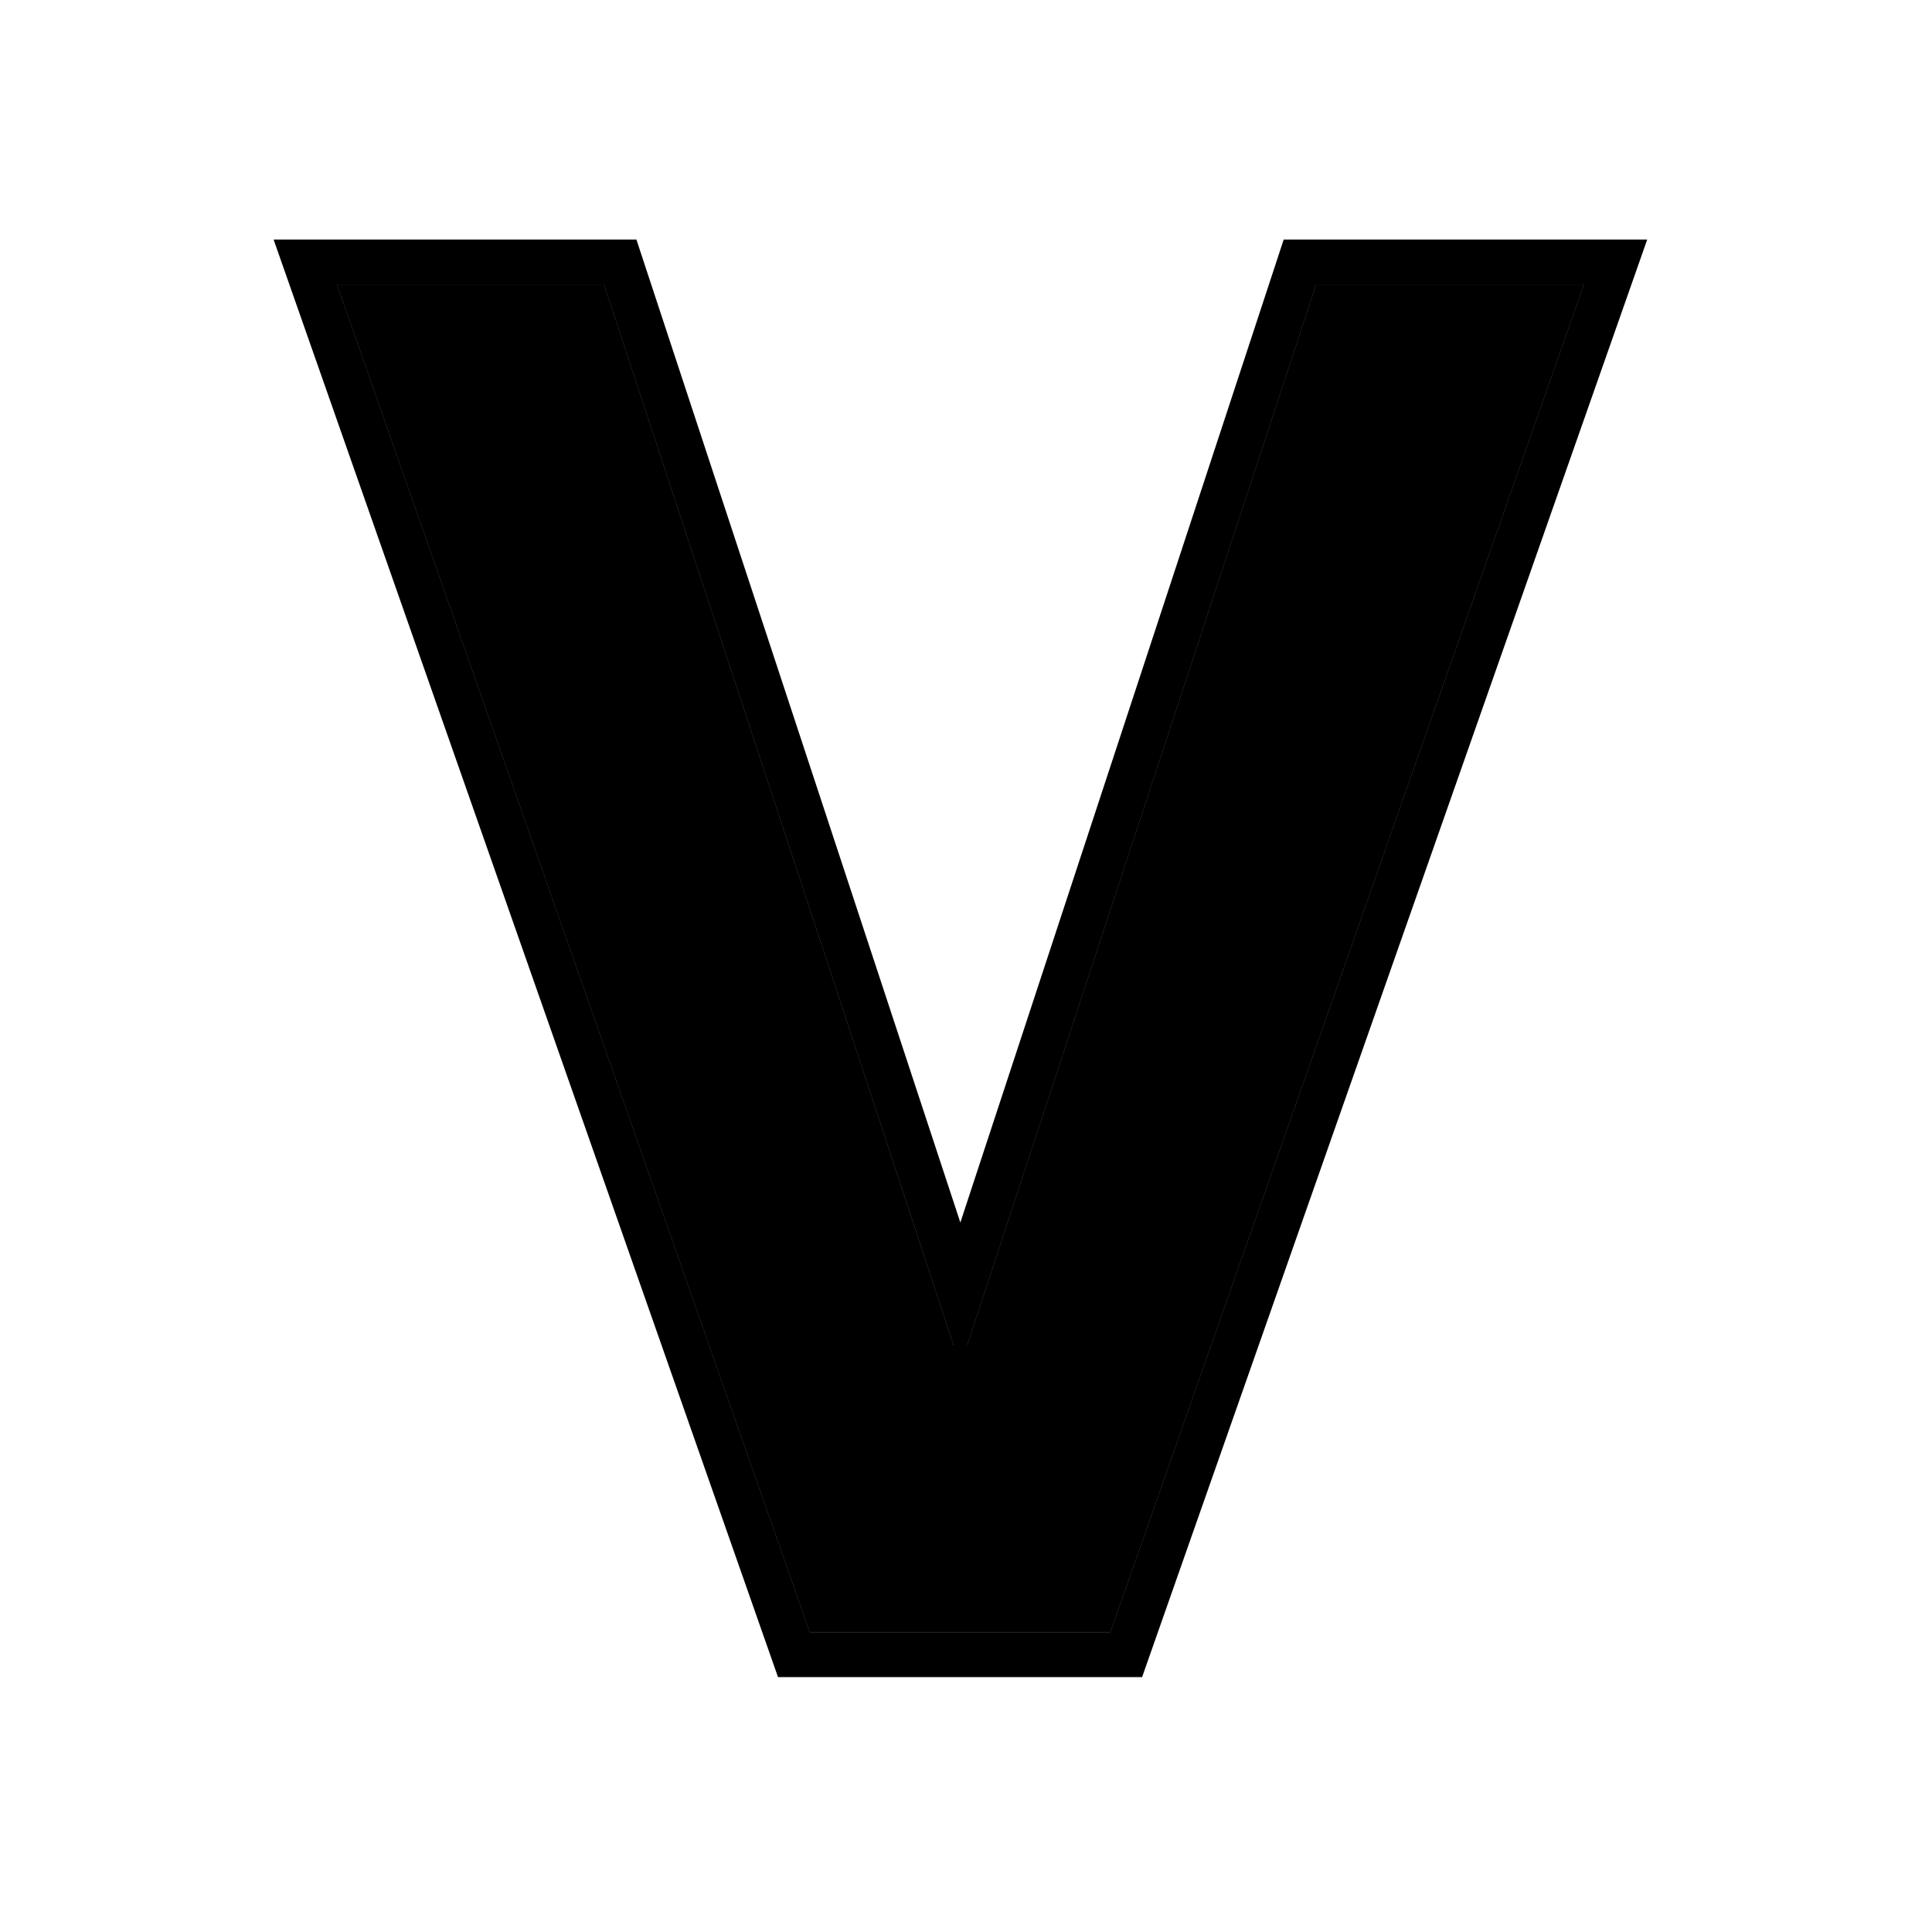 <svg width="129" height="128" viewBox="0 0 129 128" fill="none" xmlns="http://www.w3.org/2000/svg">
<path d="M40.324 19L63.665 89.84H64.585L87.883 19H105.75L74.132 109H54.075L22.5 19H40.324Z" fill="#DFE6EB" style="fill:#DFE6EB;fill:color(display-p3 0.875 0.902 0.922);fill-opacity:1;"/>
<path d="M40.324 19L63.665 89.84H64.585L87.883 19H105.75L74.132 109H54.075L22.5 19H40.324Z" fill="#8CAFBF" style="fill:#8CAFBF;fill:color(display-p3 0.549 0.686 0.749);fill-opacity:1;"/>
<path fill-rule="evenodd" clip-rule="evenodd" d="M42.494 16L64.123 81.642L85.712 16H109.984L76.258 112H51.948L18.269 16H42.494ZM64.585 89.84H63.666L40.324 19H22.5L54.075 109H74.132L105.75 19H87.883L64.585 89.84Z" fill="#427687" style="fill:#427687;fill:color(display-p3 0.259 0.463 0.529);fill-opacity:1;"/>
</svg>
